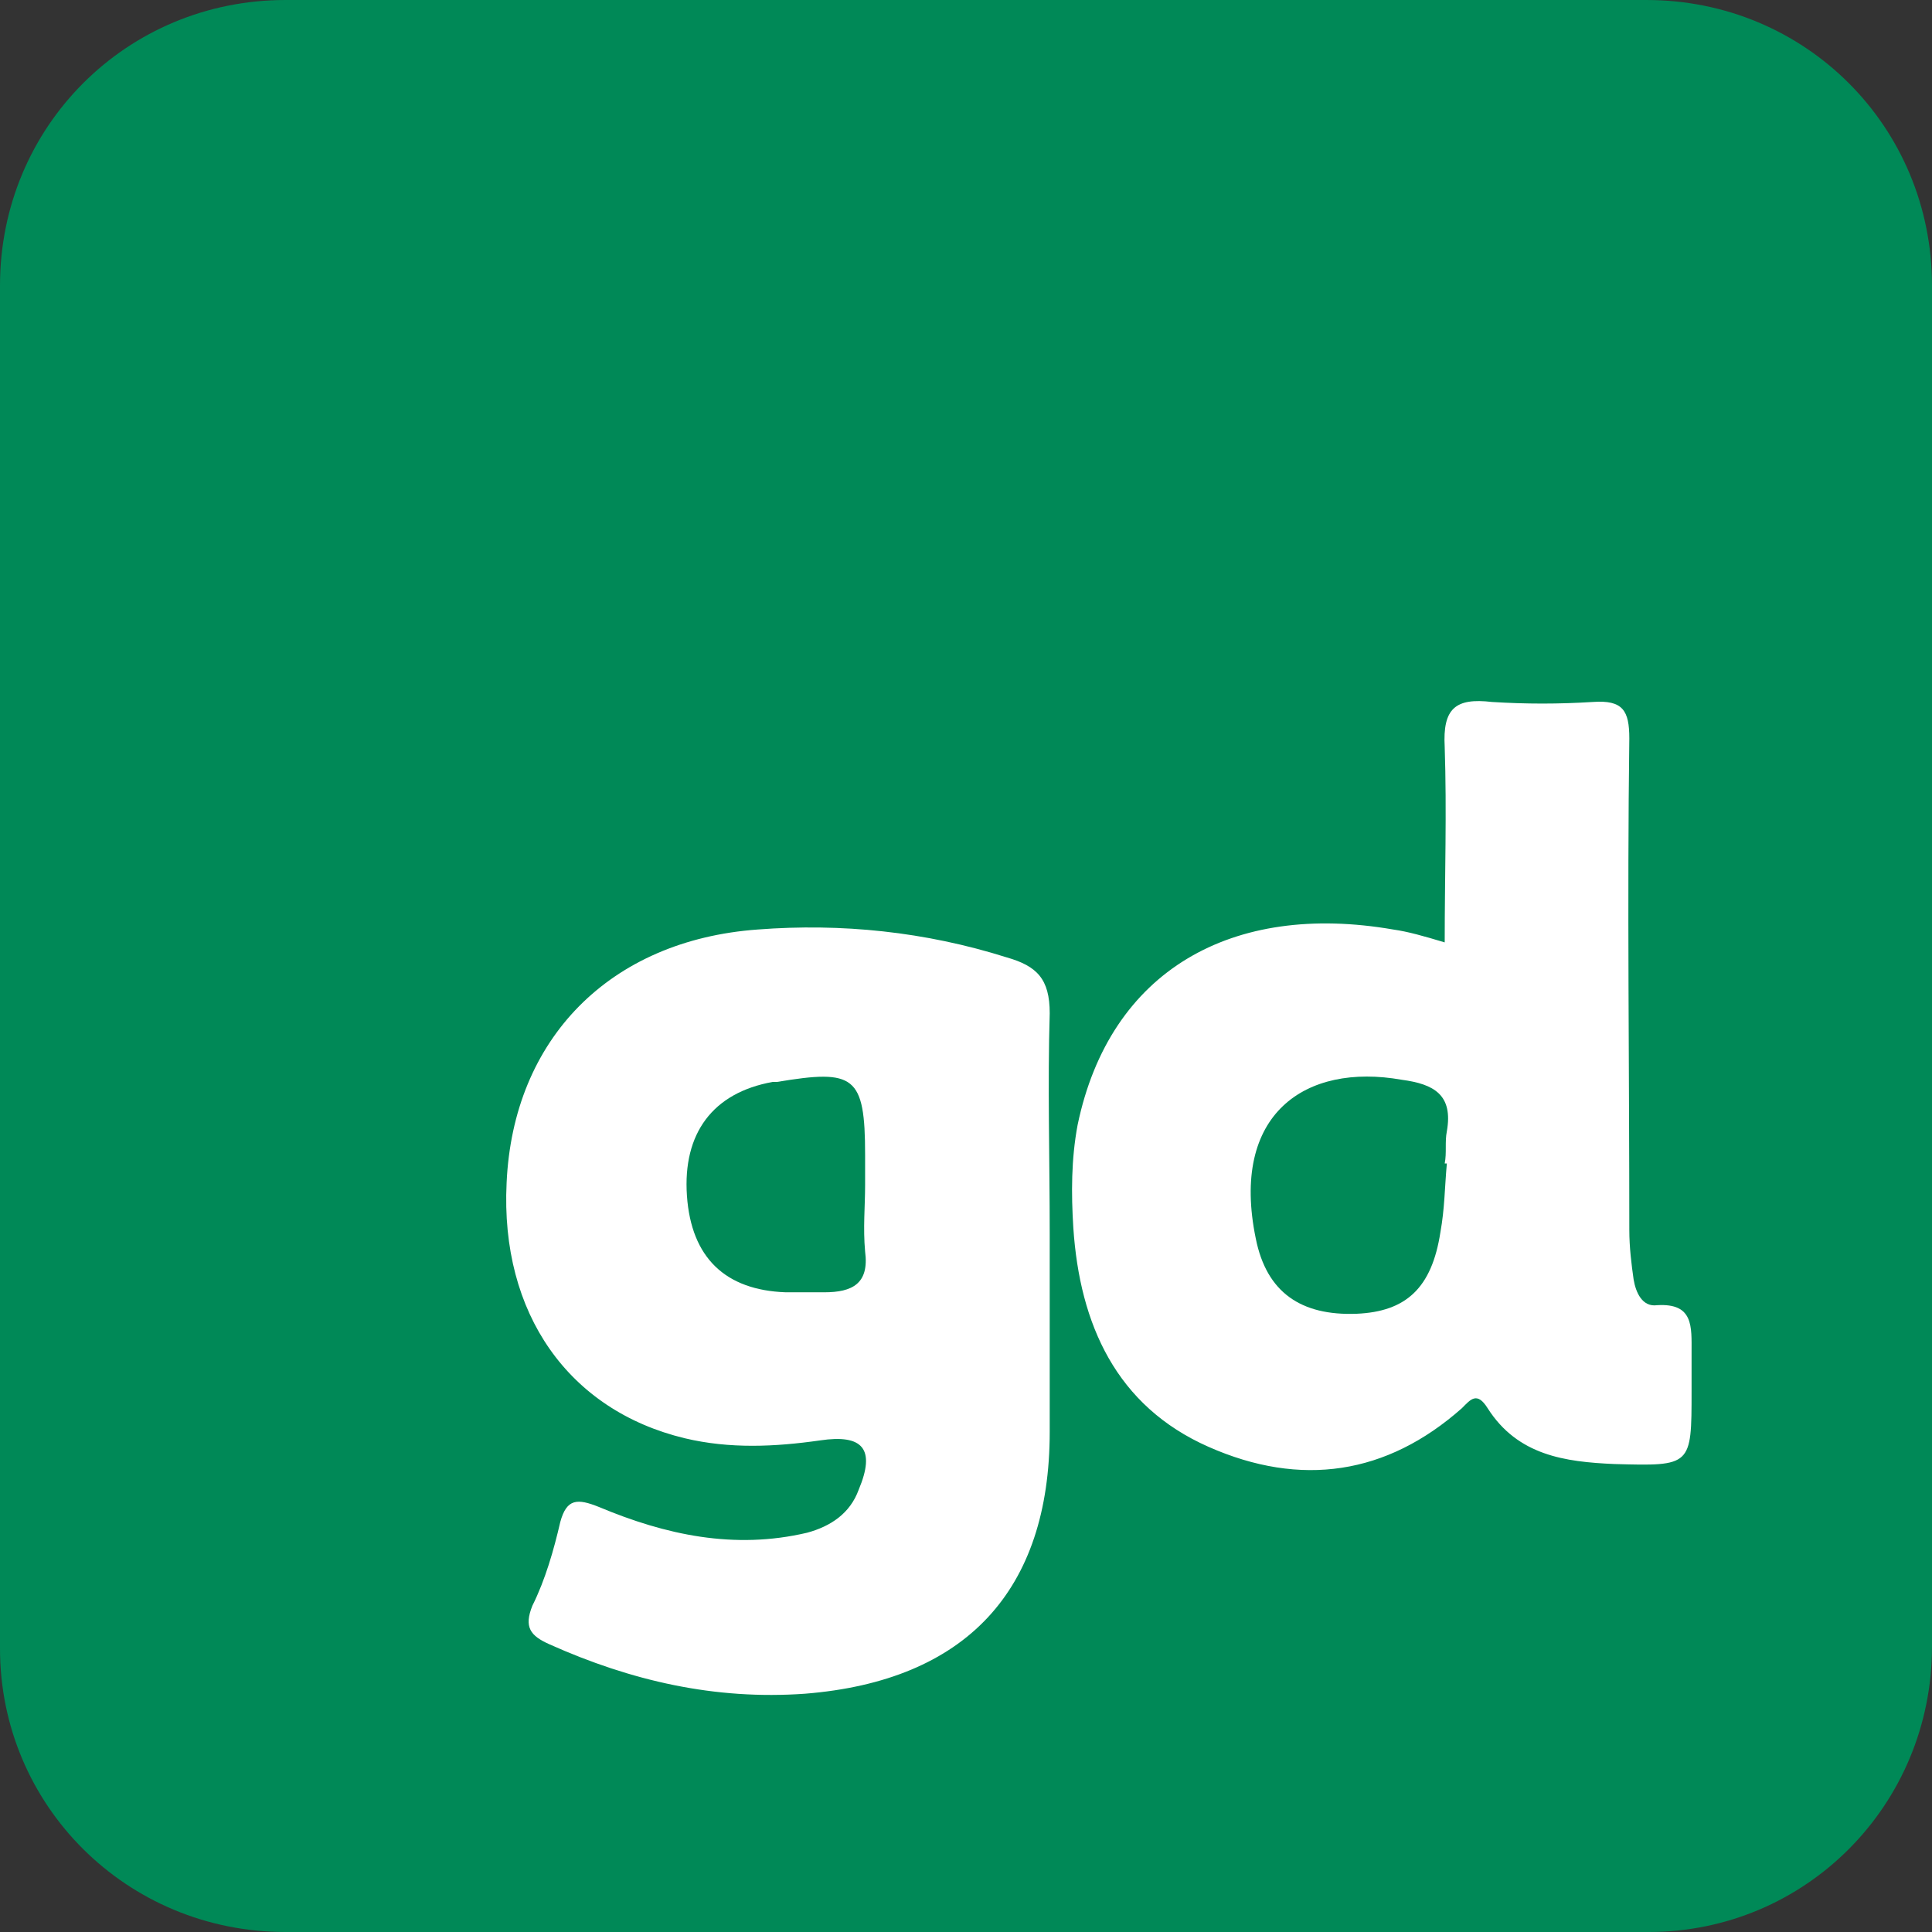 <svg enable-background="new 0 0 90 90" viewBox="0 0 90 90" xmlns="http://www.w3.org/2000/svg"><rect x="0" y="0" width="90" height="90" fill="#333333" stroke="none"/><path d="m20.1 26.1h61.8v57.5h-61.8z" fill="#fff"/><g fill="#008957"><path d="m40.3 55.2c0-.5 0-1 0-1.4 0-3.7-.5-4-4.1-3.4-.1 0-.1 0-.2 0-2.8.5-4.2 2.4-4 5.3s1.8 4.4 4.6 4.5h1.8c1.3 0 2.1-.4 1.9-1.9-.1-1.1 0-2.1 0-3.1z"/><path d="m67.4 52.7c.3-1.7-.6-2.2-2.1-2.4-4.5-.8-8 1.6-6.8 7.4.5 2.5 2.1 3.6 4.7 3.5 2.3-.1 3.5-1.2 3.9-3.8.2-1.1.2-2.1.3-3.2h-.1c.1-.5 0-1 .1-1.5z"/><path d="m76.7 0h-63.4c-7.4 0-13.3 5.9-13.3 13.3v63.5c0 7.3 5.9 13.2 13.3 13.2h63.5c7.3 0 13.2-5.9 13.2-13.3v-63.4c0-7.4-5.9-13.3-13.3-13.3zm-27.8 57.5v9.2c0 7.4-3.9 11.6-11.4 12.2-4.2.3-8.1-.6-11.9-2.3-.9-.4-1.2-.8-.8-1.8.6-1.2 1-2.6 1.3-3.9.3-1.1.8-1.1 1.8-.7 3.1 1.3 6.3 2 9.7 1.2 1.1-.3 2-.9 2.4-2 .8-1.9.2-2.6-1.8-2.3-2.1.3-4.2.4-6.3-.1-5.4-1.3-8.6-5.8-8.3-11.9.3-6.7 4.8-11.3 11.7-11.8 3.9-.3 7.8.1 11.6 1.3 1.4.4 2 1 2 2.6-.1 3.3 0 6.8 0 10.3zm29.9 5.5v1.8c0 3.5 0 3.5-3.6 3.4-2.3-.1-4.5-.4-5.9-2.6-.5-.8-.8-.4-1.2 0-3.5 3.1-7.5 3.7-11.8 1.8s-6-5.7-6.3-10.2c-.1-1.6-.1-3.2.2-4.8 1.5-7.2 7.2-10.4 14.7-9.1.7.1 1.4.3 2.4.6 0-3.1.1-6.1 0-9.1-.1-1.8.5-2.3 2.2-2.1 1.6.1 3.1.1 4.7 0 1.4-.1 1.7.4 1.7 1.7-.1 7.6 0 15.3 0 22.9 0 .8.1 1.6.2 2.3.1.6.4 1.3 1.1 1.2 1.7-.1 1.6 1 1.6 2.2z"/></g></svg>